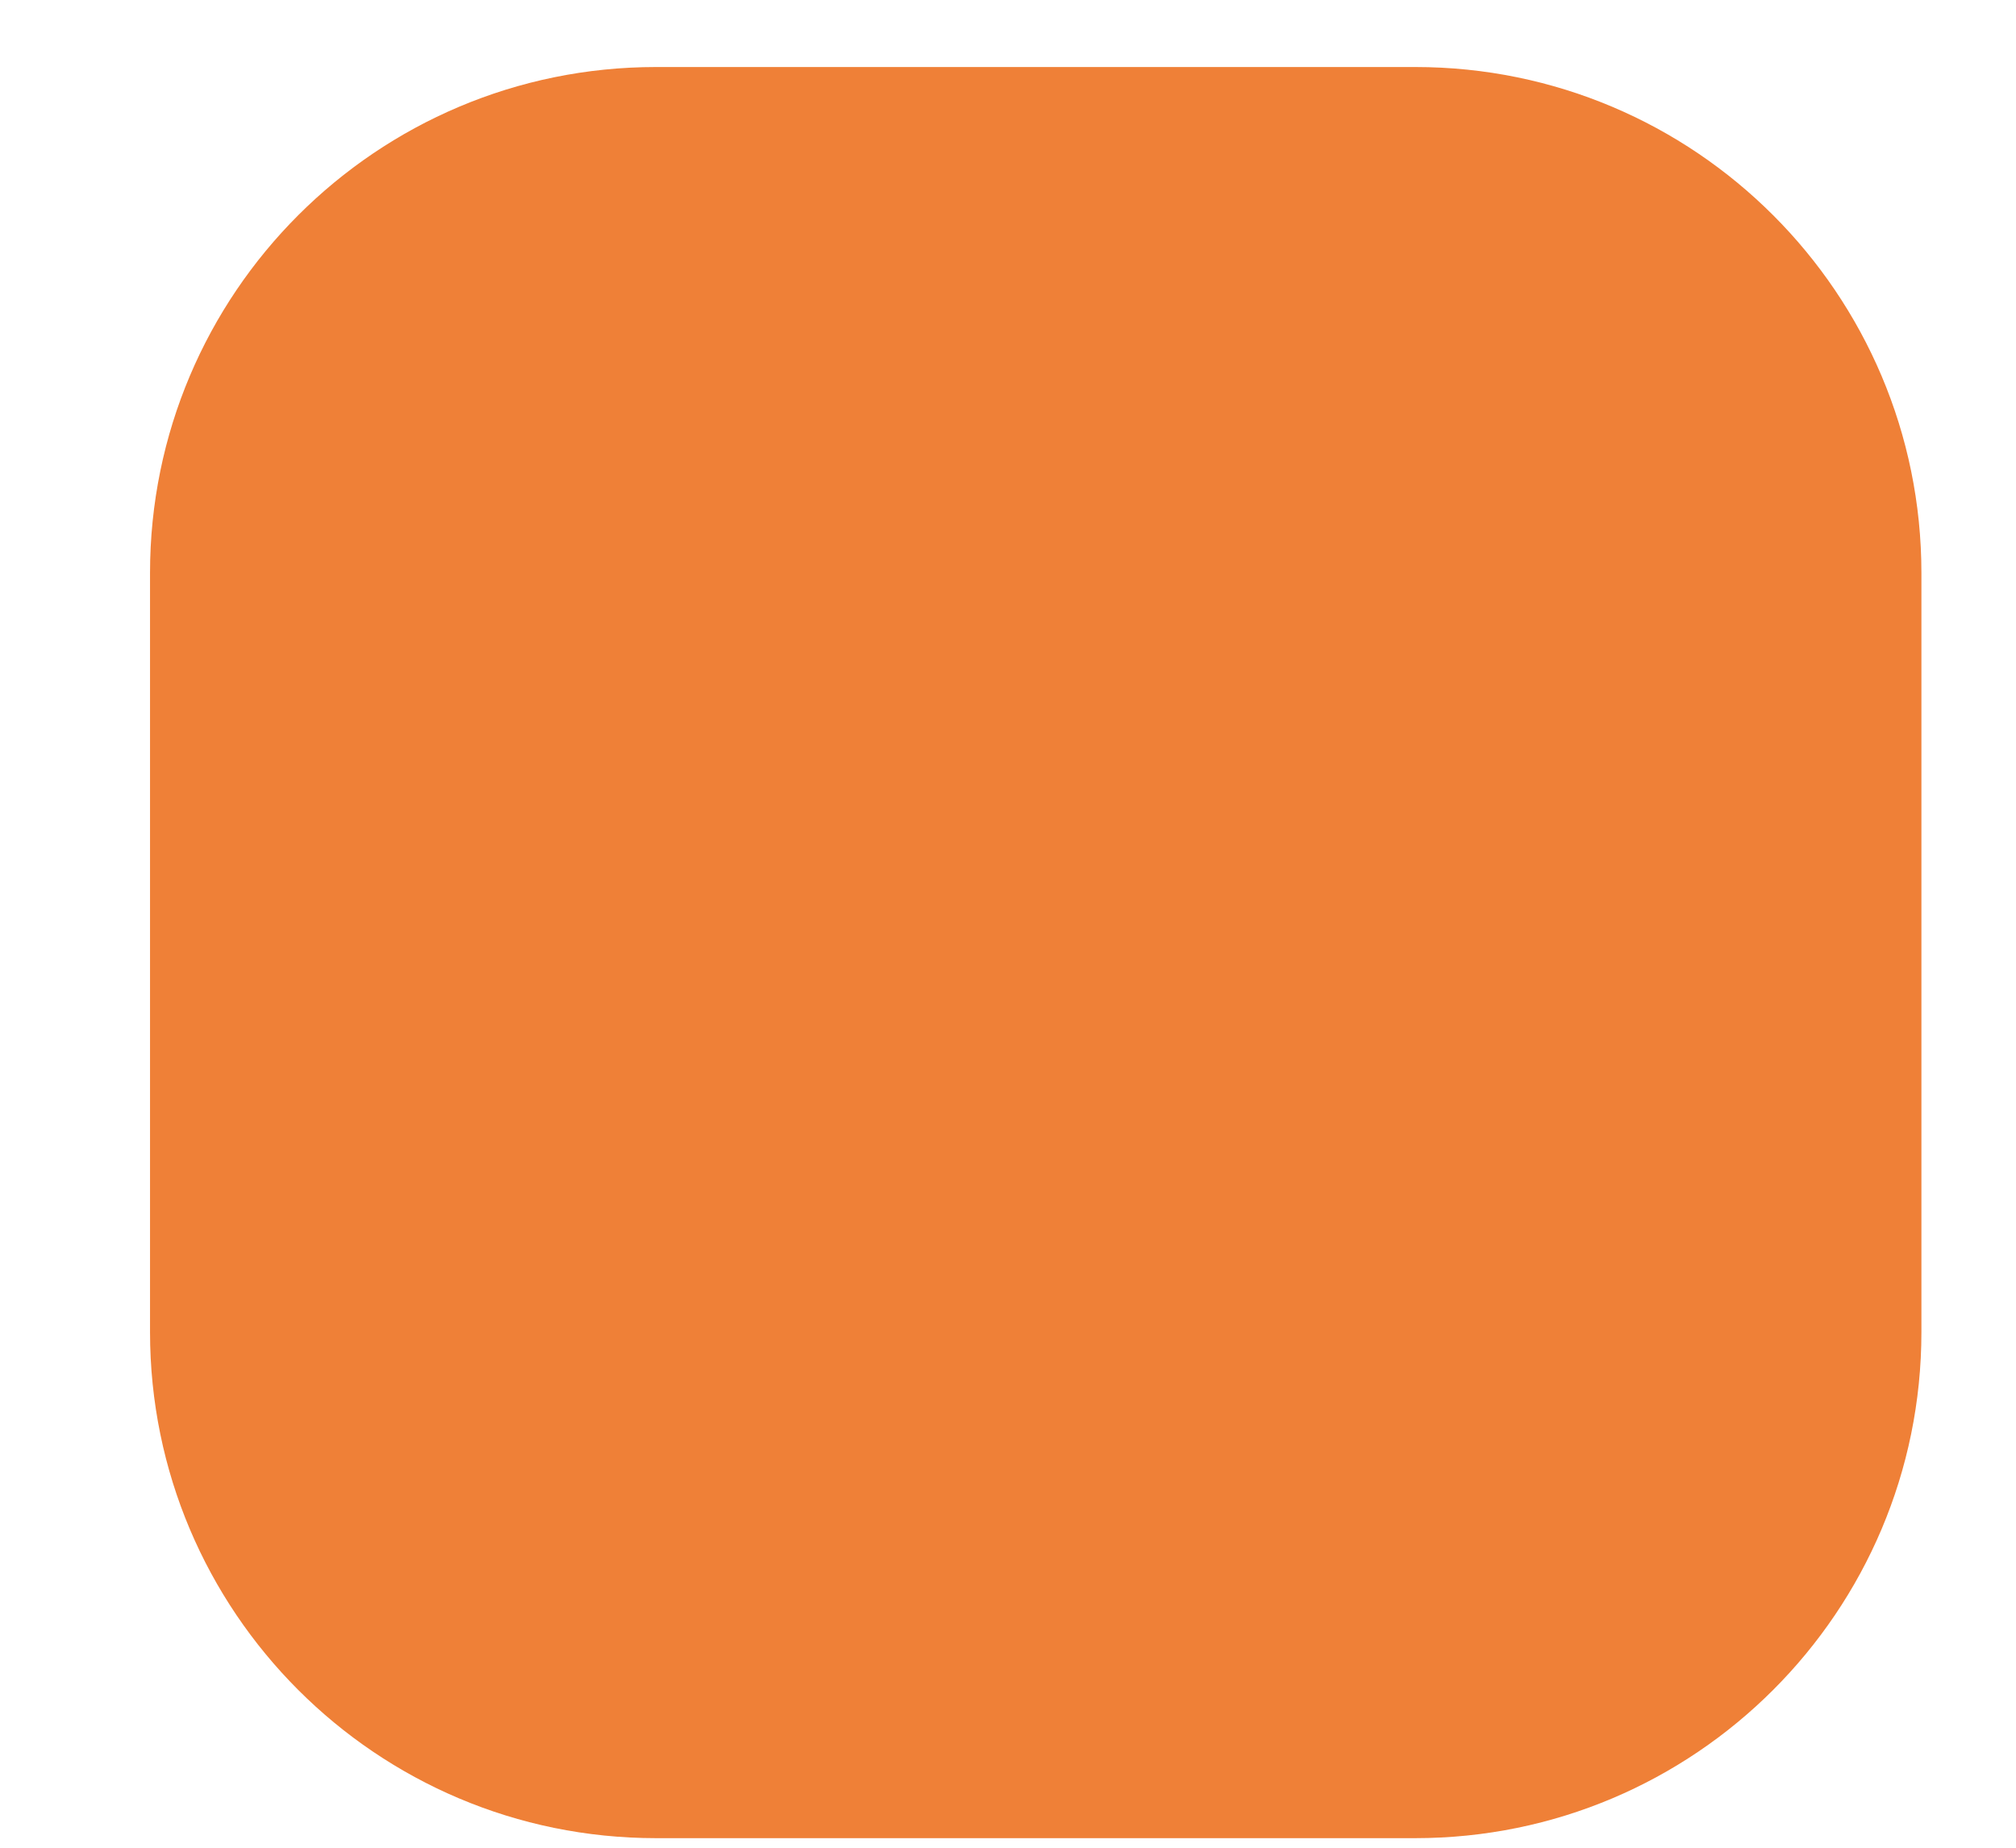 <?xml version="1.0" encoding="UTF-8" standalone="no"?><svg width='12' height='11' viewBox='0 0 12 11' fill='none' xmlns='http://www.w3.org/2000/svg'>
<path d='M8.424 0.399H3.905C2.241 0.399 0.893 1.748 0.893 3.411V7.93C0.893 9.594 2.241 10.943 3.905 10.943H8.424C10.088 10.943 11.437 9.594 11.437 7.93V3.411C11.437 1.748 10.088 0.399 8.424 0.399Z' fill='#EF8037'/>
</svg>
